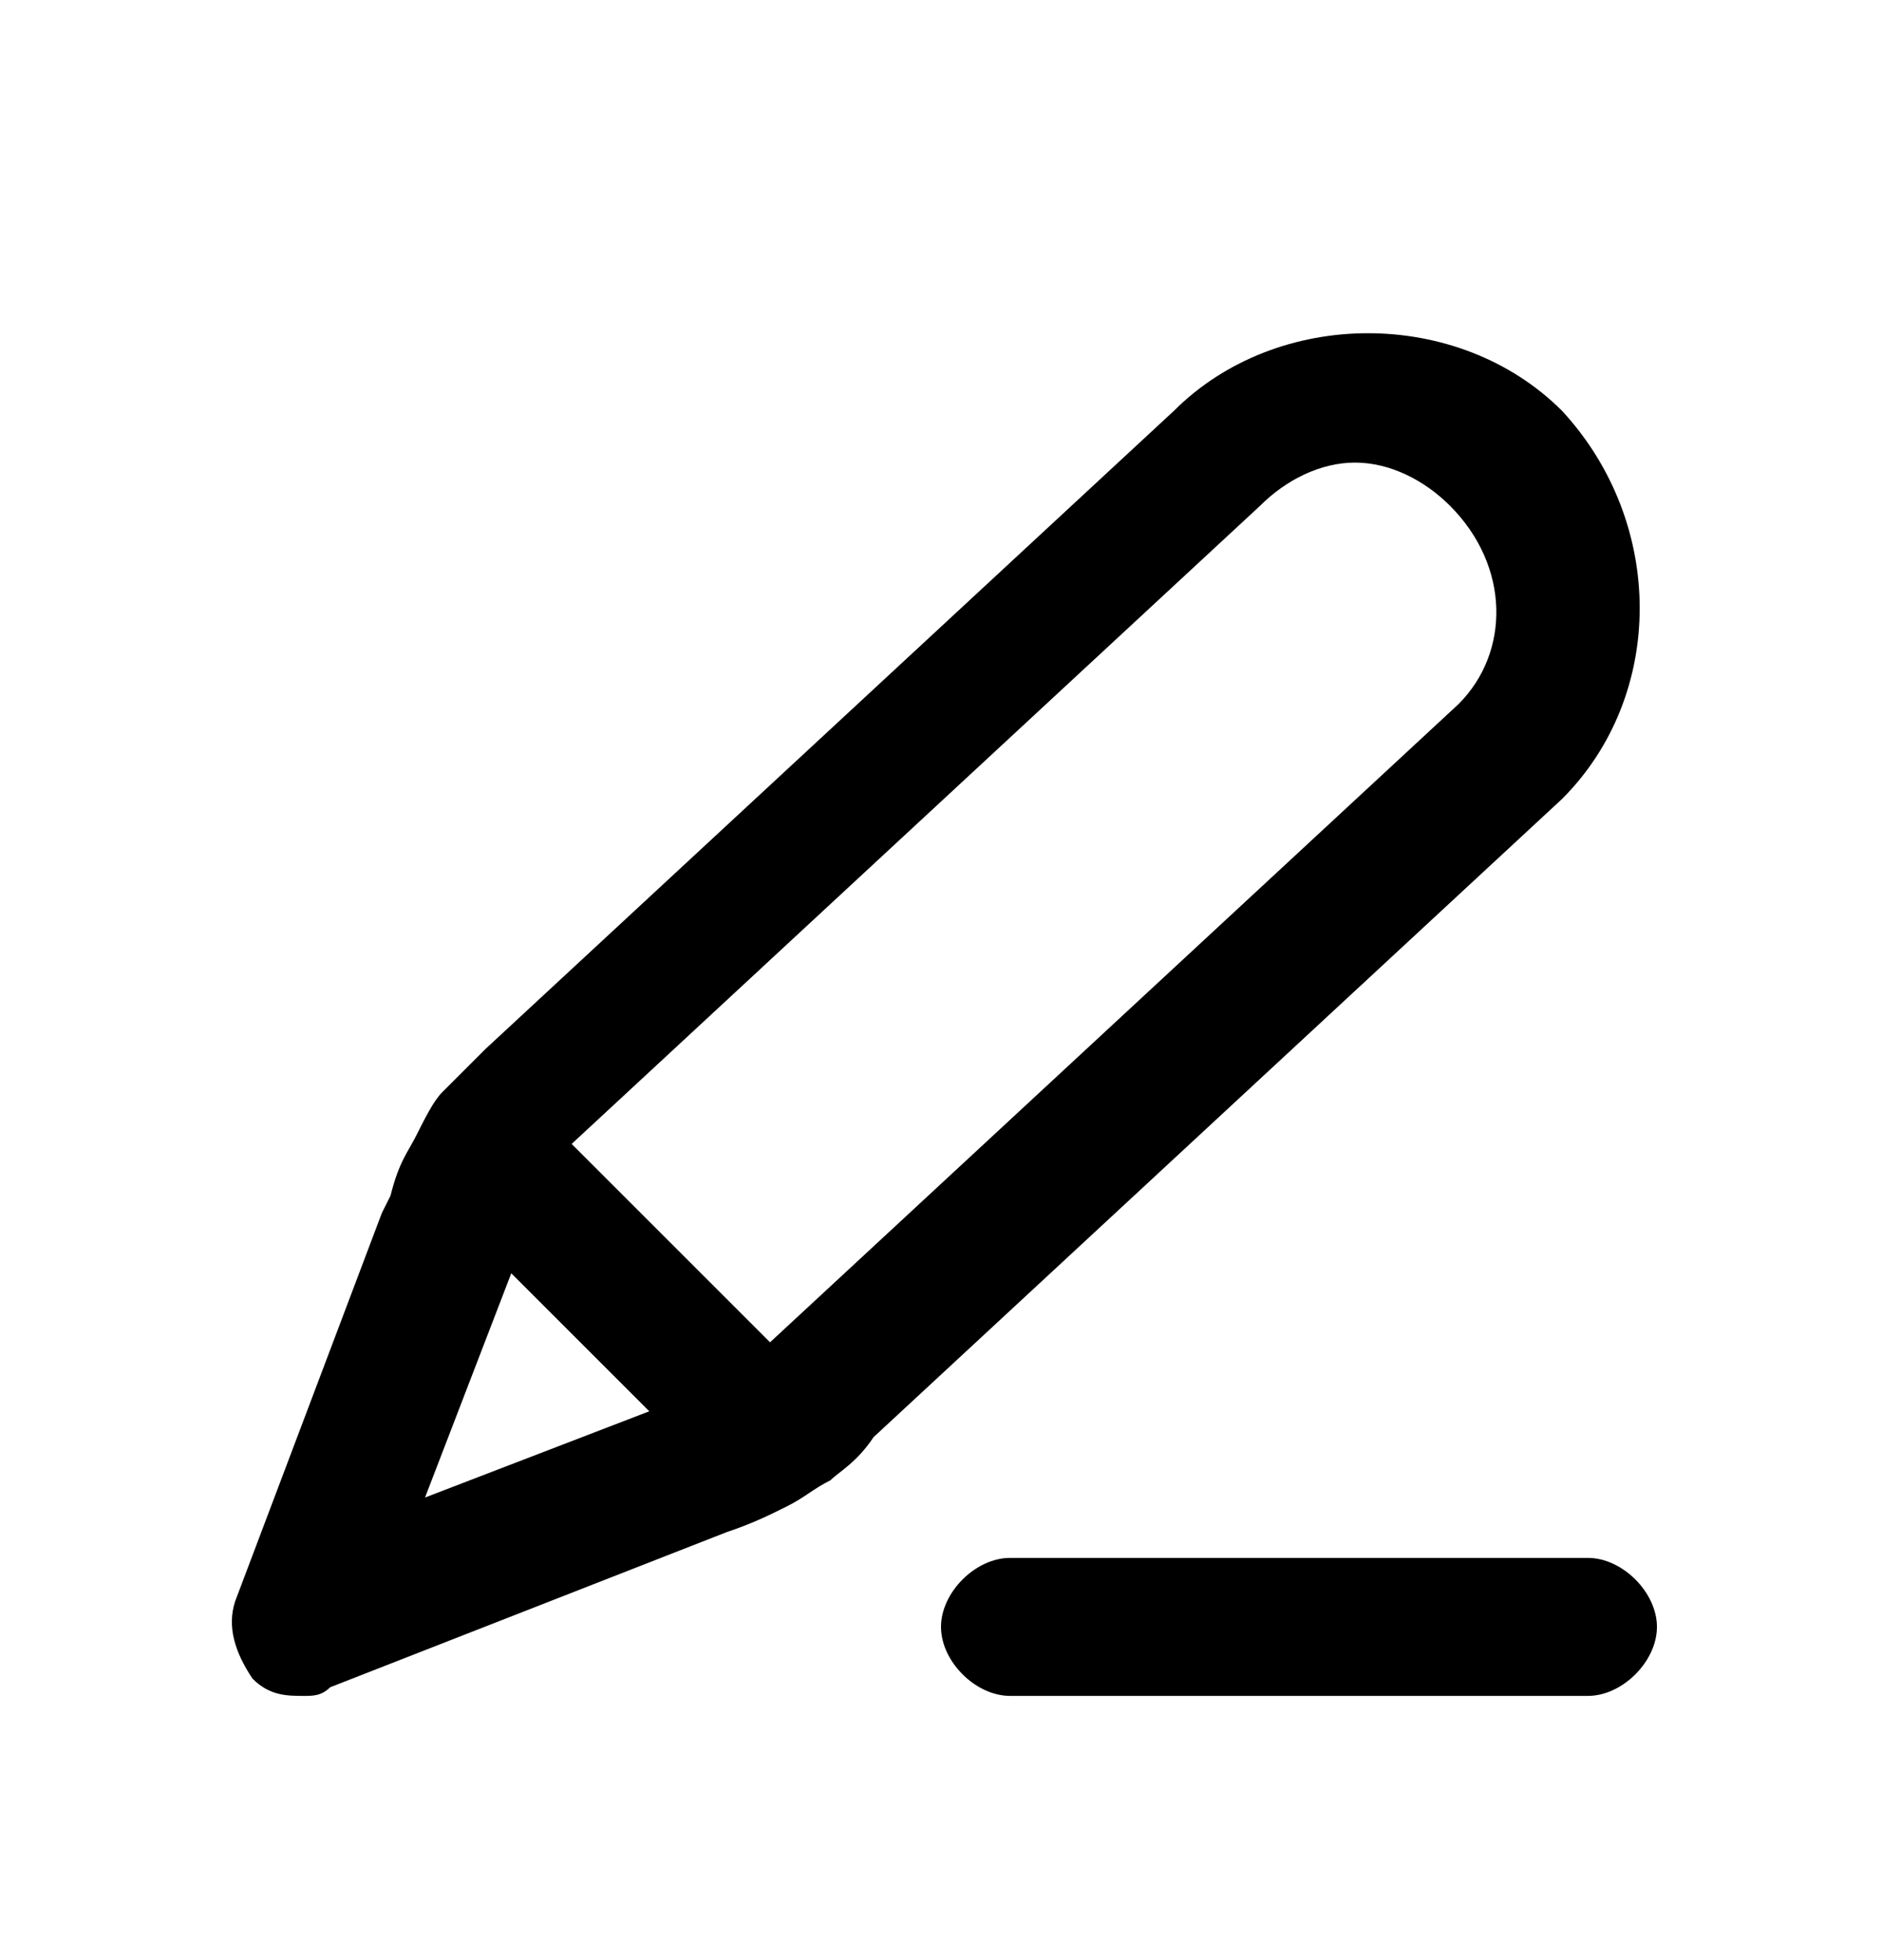 <svg width="24" height="25" viewBox="0 0 24 25" fill="none" xmlns="http://www.w3.org/2000/svg">
<path d="M20.25 19.87H12.88C12.44 19.87 12 20.31 12 20.75C12 21.19 12.44 21.63 12.88 21.63H20.25C20.69 21.63 21.13 21.19 21.13 20.75C21.13 20.31 20.69 19.87 20.25 19.87Z" fill="black"/>
<path d="M19.92 5.24C18.6 3.92 16.29 3.92 14.97 5.24L6.19 13.38C5.86 13.71 5.75 13.82 5.64 13.93C5.53 14.04 5.42 14.26 5.31 14.48C5.2 14.7 5.09 14.81 4.98 15.25L4.87 15.47L3 20.42C2.89 20.75 3 21.08 3.22 21.41C3.44 21.63 3.66 21.63 3.88 21.63C3.99 21.63 4.1 21.63 4.21 21.52L9.27 19.54C9.6 19.43 9.82 19.32 10.04 19.21C10.26 19.1 10.37 18.99 10.59 18.88C10.7 18.77 10.92 18.66 11.14 18.33L19.92 10.19C21.24 8.87 21.24 6.67 19.92 5.24ZM5.42 19.1L6.52 16.24L8.28 18L5.42 19.1ZM18.6 8.98L9.82 17.12C9.71 17.01 9.71 17.01 9.6 16.9L7.51 14.81C7.4 14.7 7.4 14.7 7.29 14.59L16.07 6.45C16.4 6.12 16.84 5.9 17.28 5.9C17.72 5.9 18.16 6.12 18.49 6.45C19.26 7.22 19.26 8.32 18.6 8.98Z" fill="black"/>
</svg>

